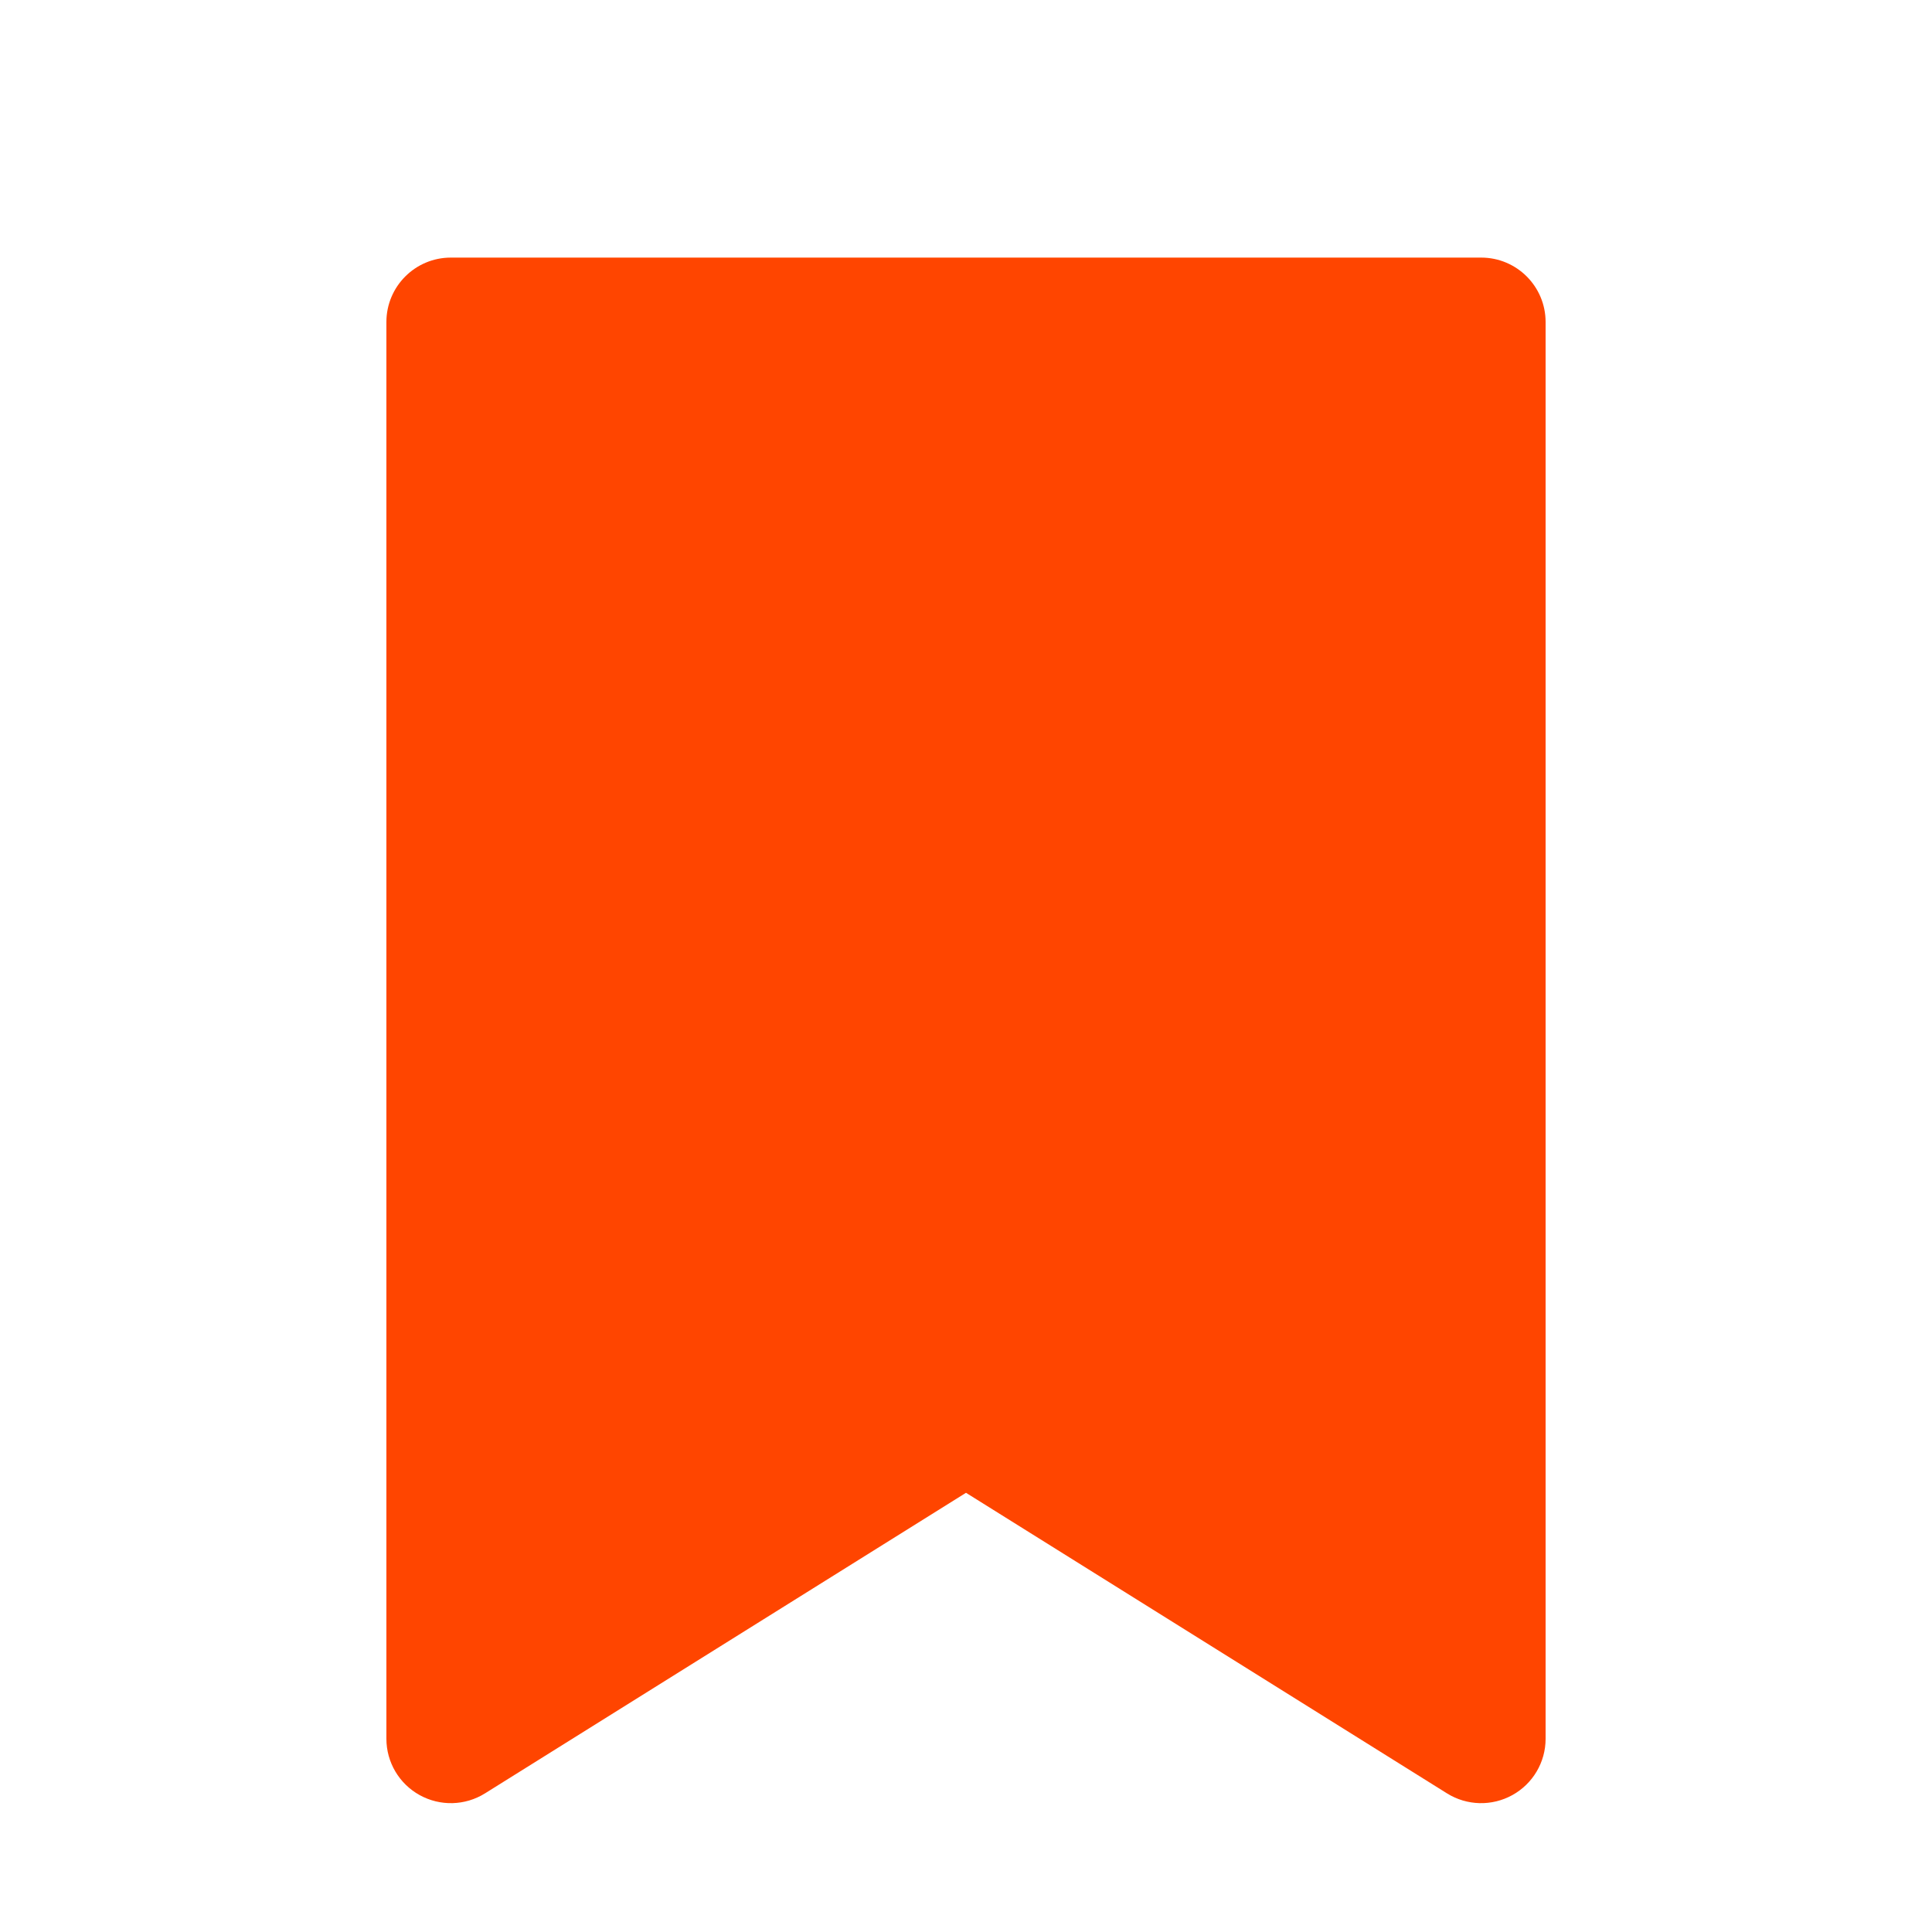 <svg width="15" height="15" viewBox="0 0 15 15" fill="none" xmlns="http://www.w3.org/2000/svg">
  <g color= "orangered">
    <path d="M3.5 2C3.224 2 3 2.224 3 2.5V13.5C3 13.682 3.099 13.849 3.258 13.937C3.417 14.025 3.611 14.02 3.765 13.924L7.5 11.59L11.235 13.924C11.389 14.02 11.583 14.025 11.742 13.937C11.901 13.849 12 13.682 12 13.5V2.5C12 2.224 11.776 2 11.5 2H3.5Z" 
    fill="currentColor" 
    fill-rule="evenodd" 
    clip-rule="evenodd">
    </path>
  </g>
</svg>